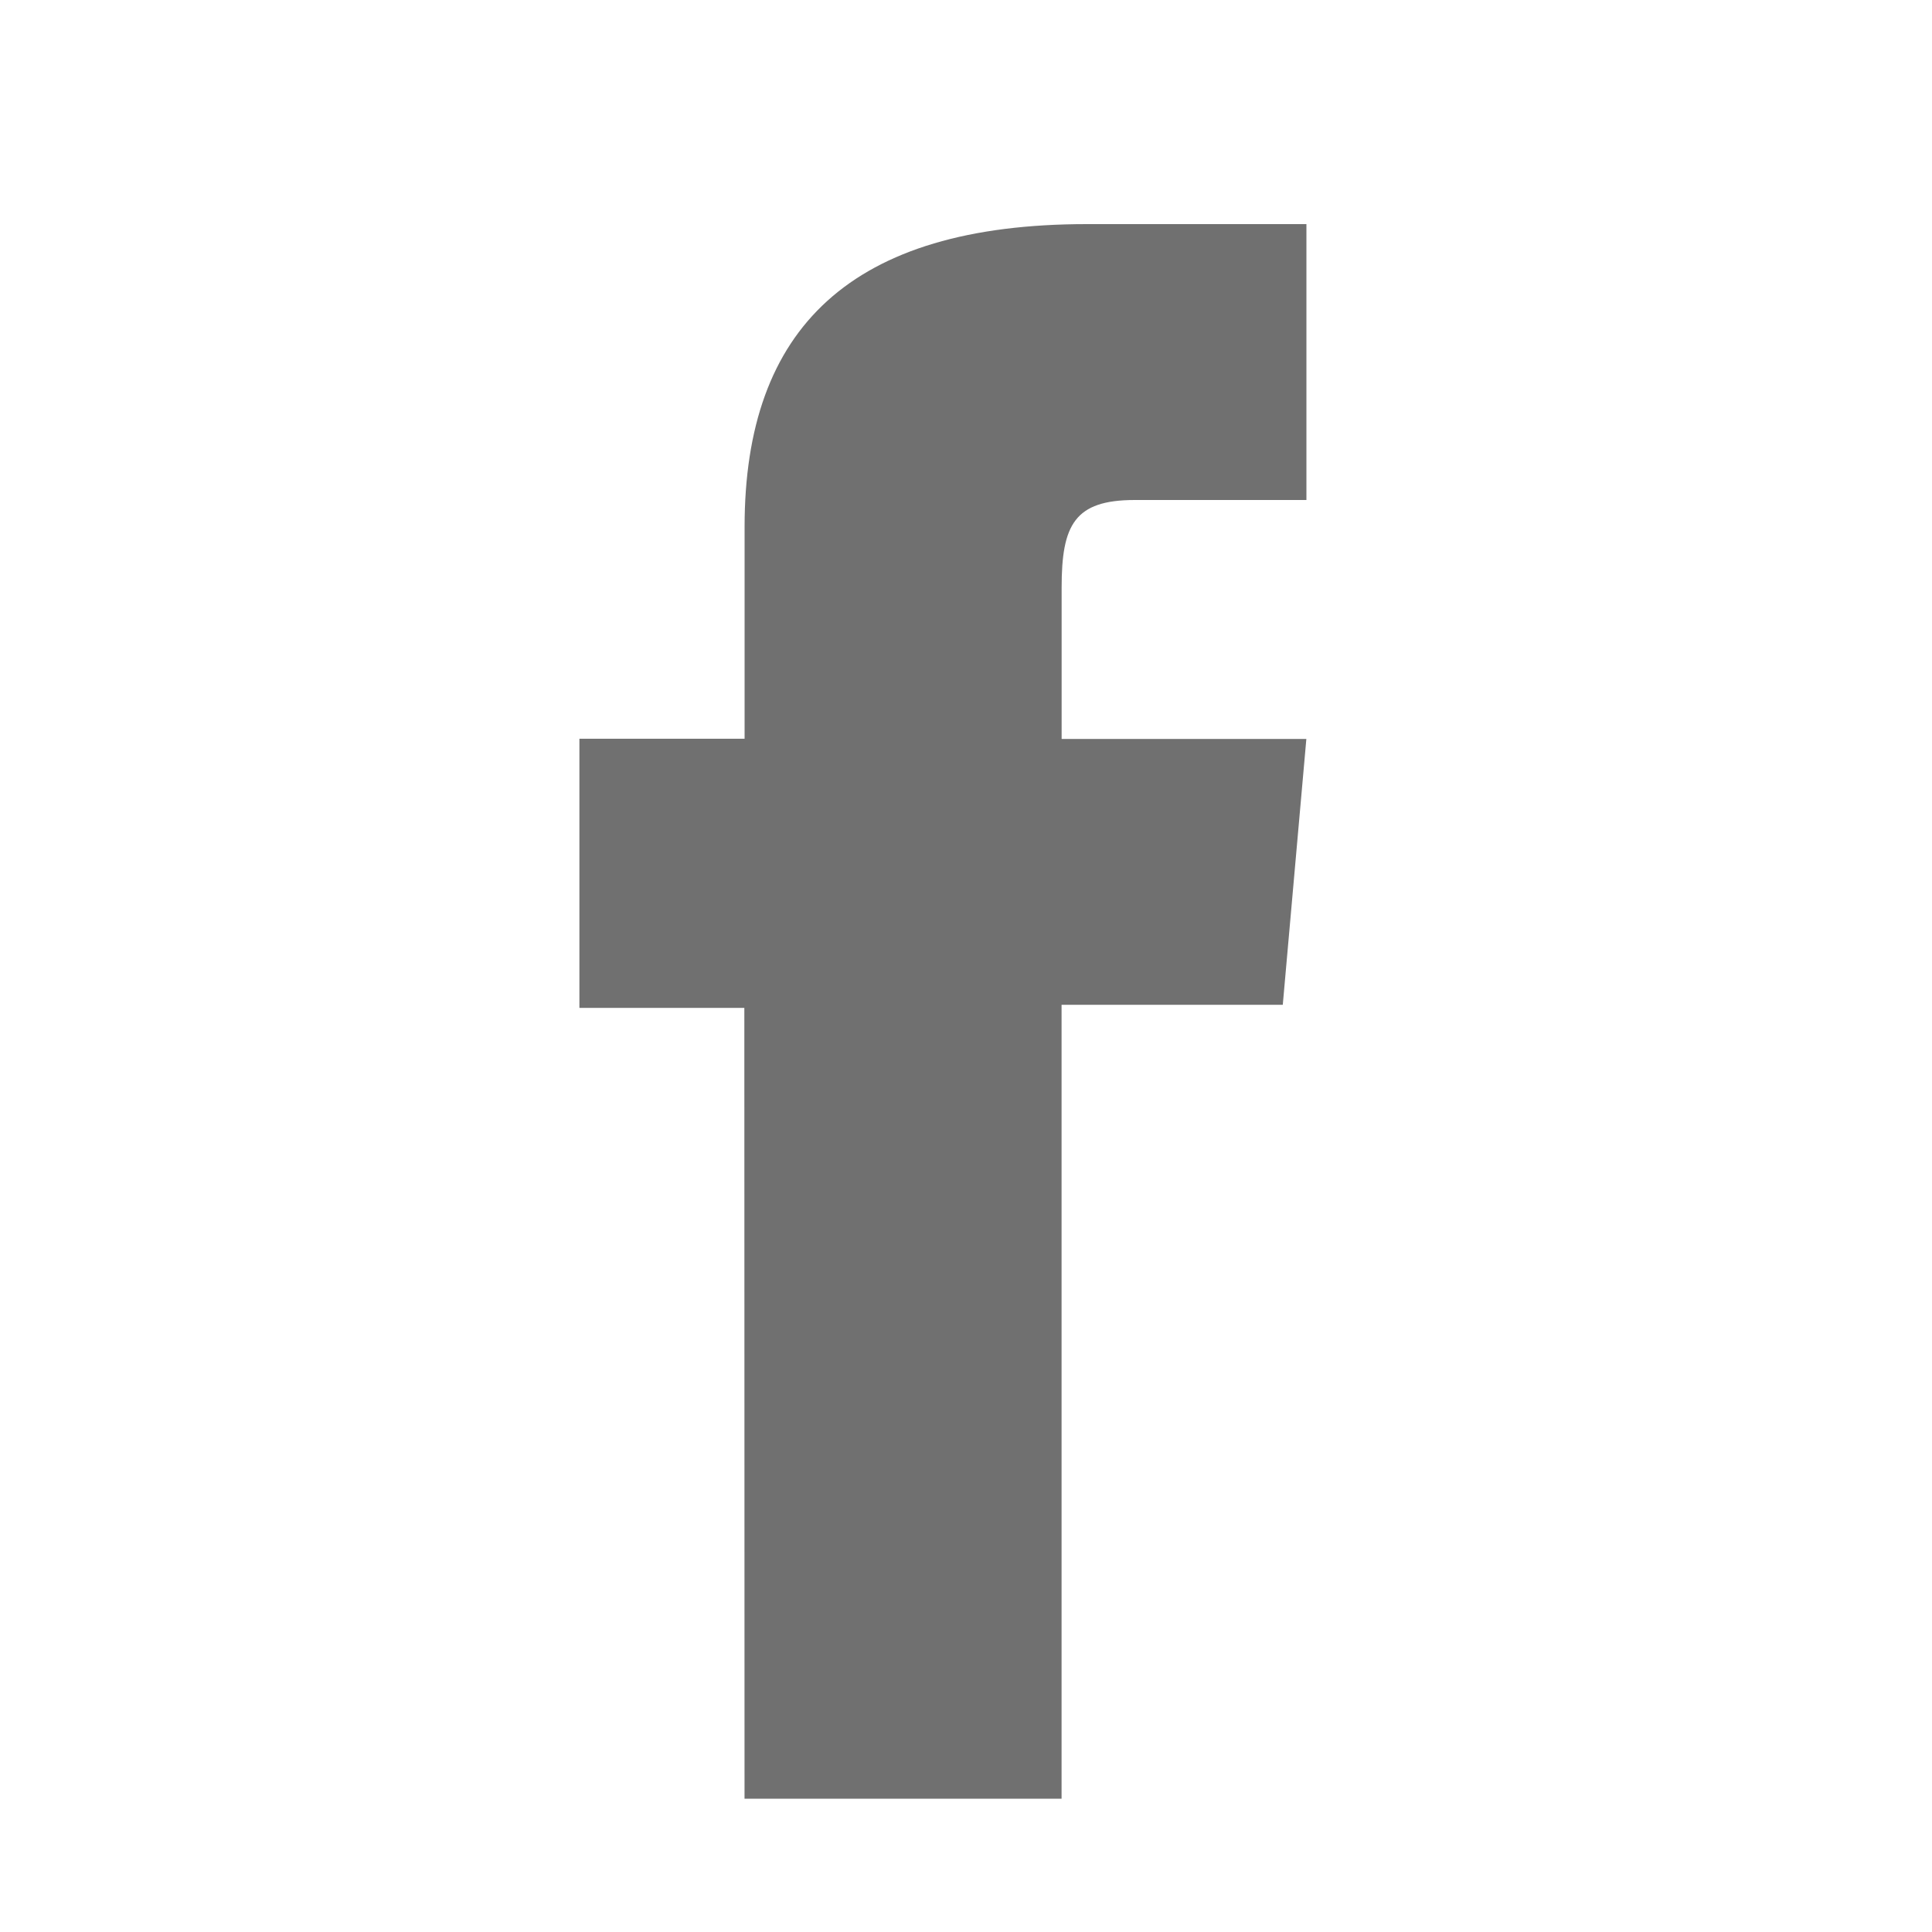 <svg xmlns="http://www.w3.org/2000/svg" width="30" height="30" viewBox="0 0 30 30"><defs><style>.a{fill:#fff;stroke:#707070;opacity:0;}.b{fill:#707070;}.c{stroke:none;}.d{fill:none;}</style></defs><g transform="translate(16833 -4457)"><g class="a" transform="translate(-16833 4457)"><rect class="c" width="30" height="30"/><rect class="d" x="0.5" y="0.5" width="29" height="29"/></g><path class="b" d="M294.764,118.75h4.923V106.422h3.435l.366-4.128h-3.8V99.942c0-.973.2-1.358,1.136-1.358h2.665V94.3h-3.409c-3.663,0-5.315,1.614-5.315,4.7v3.291H292.2v4.179h2.561Z" transform="translate(-17116.203 4366.18)"/></g></svg>